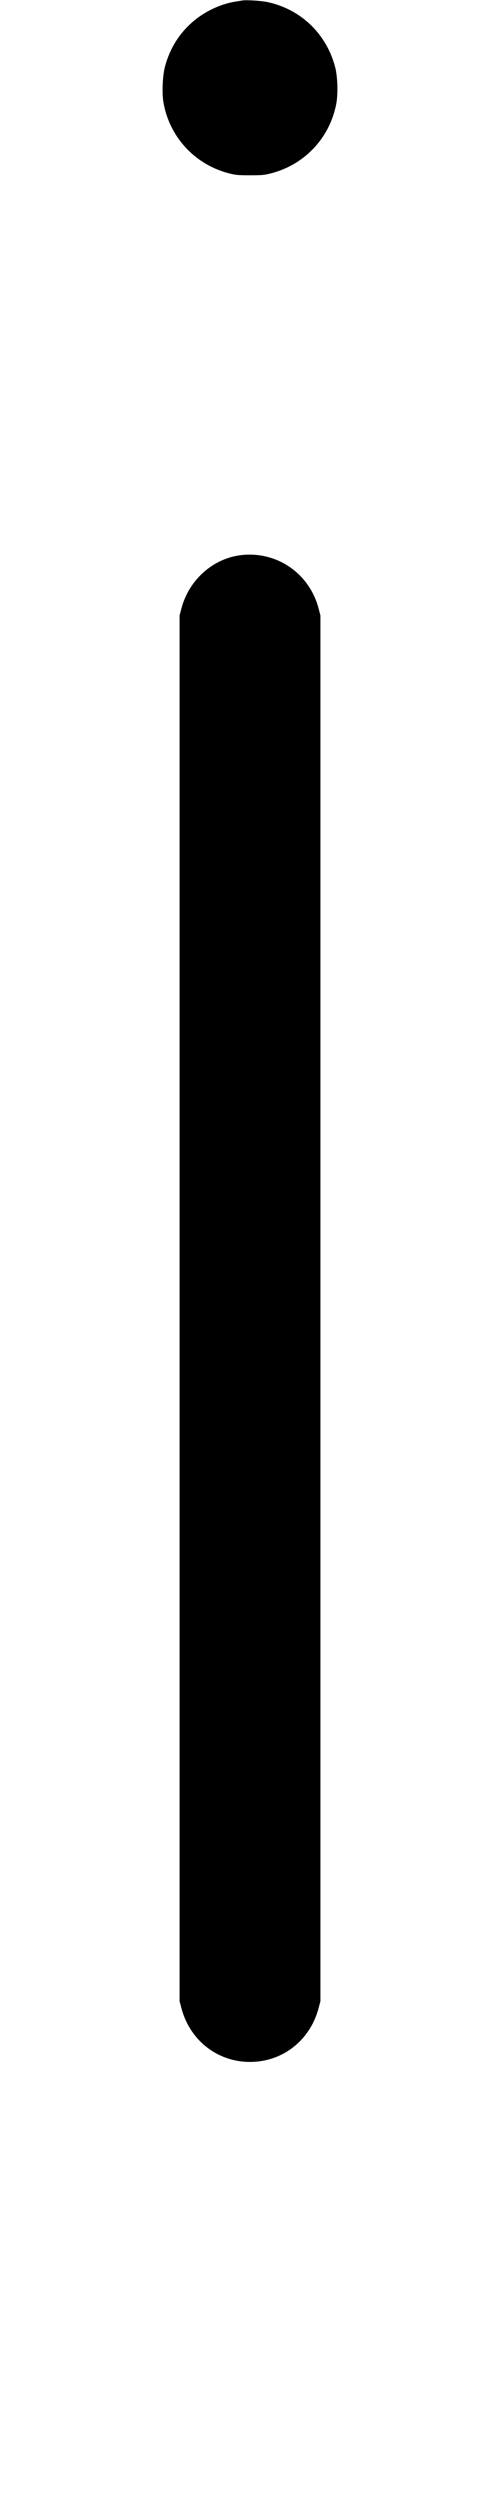 <svg width="200" height="1000" viewBox="0 0 200 1000" version="1.1" id="svg5" sodipodi:docname="!.svg" inkscape:version="1.4 (86a8ad7, 2024-10-11)" xmlns:inkscape="http://www.inkscape.org/namespaces/inkscape" xmlns:sodipodi="http://sodipodi.sourceforge.net/DTD/sodipodi-0.dtd" xmlns="http://www.w3.org/2000/svg" xmlns:svg="http://www.w3.org/2000/svg"><path d="M97.000 0.187 C 96.542 0.265,95.117 0.499,93.833 0.707 C 89.233 1.451,83.967 3.665,79.833 6.592 C 72.859 11.532,68.153 18.390,65.944 26.833 C 65.054 30.237,64.749 37.002,65.324 40.591 C 67.540 54.424,77.626 65.591,91.190 69.229 C 94.142 70.021,95.094 70.117,100.000 70.117 C 104.906 70.117,105.858 70.021,108.810 69.229 C 122.079 65.670,131.977 54.972,134.523 41.437 C 135.266 37.490,135.046 30.593,134.059 26.833 C 130.547 13.464,120.268 3.624,106.870 0.806 C 104.508 0.309,98.495 -0.068,97.000 0.187 M96.758 222.010 C 85.392 223.206,75.602 231.840,72.579 243.333 L 71.833 246.167 71.833 523.333 L 71.833 800.500 72.587 803.333 C 76.288 817.244,88.806 826.032,102.917 824.627 C 114.703 823.453,124.273 815.135,127.413 803.333 L 128.167 800.500 128.167 523.333 L 128.167 246.167 127.421 243.333 C 123.771 229.454,110.922 220.519,96.758 222.010 " stroke="none" fill-rule="evenodd" fill="#000000"></path></svg>